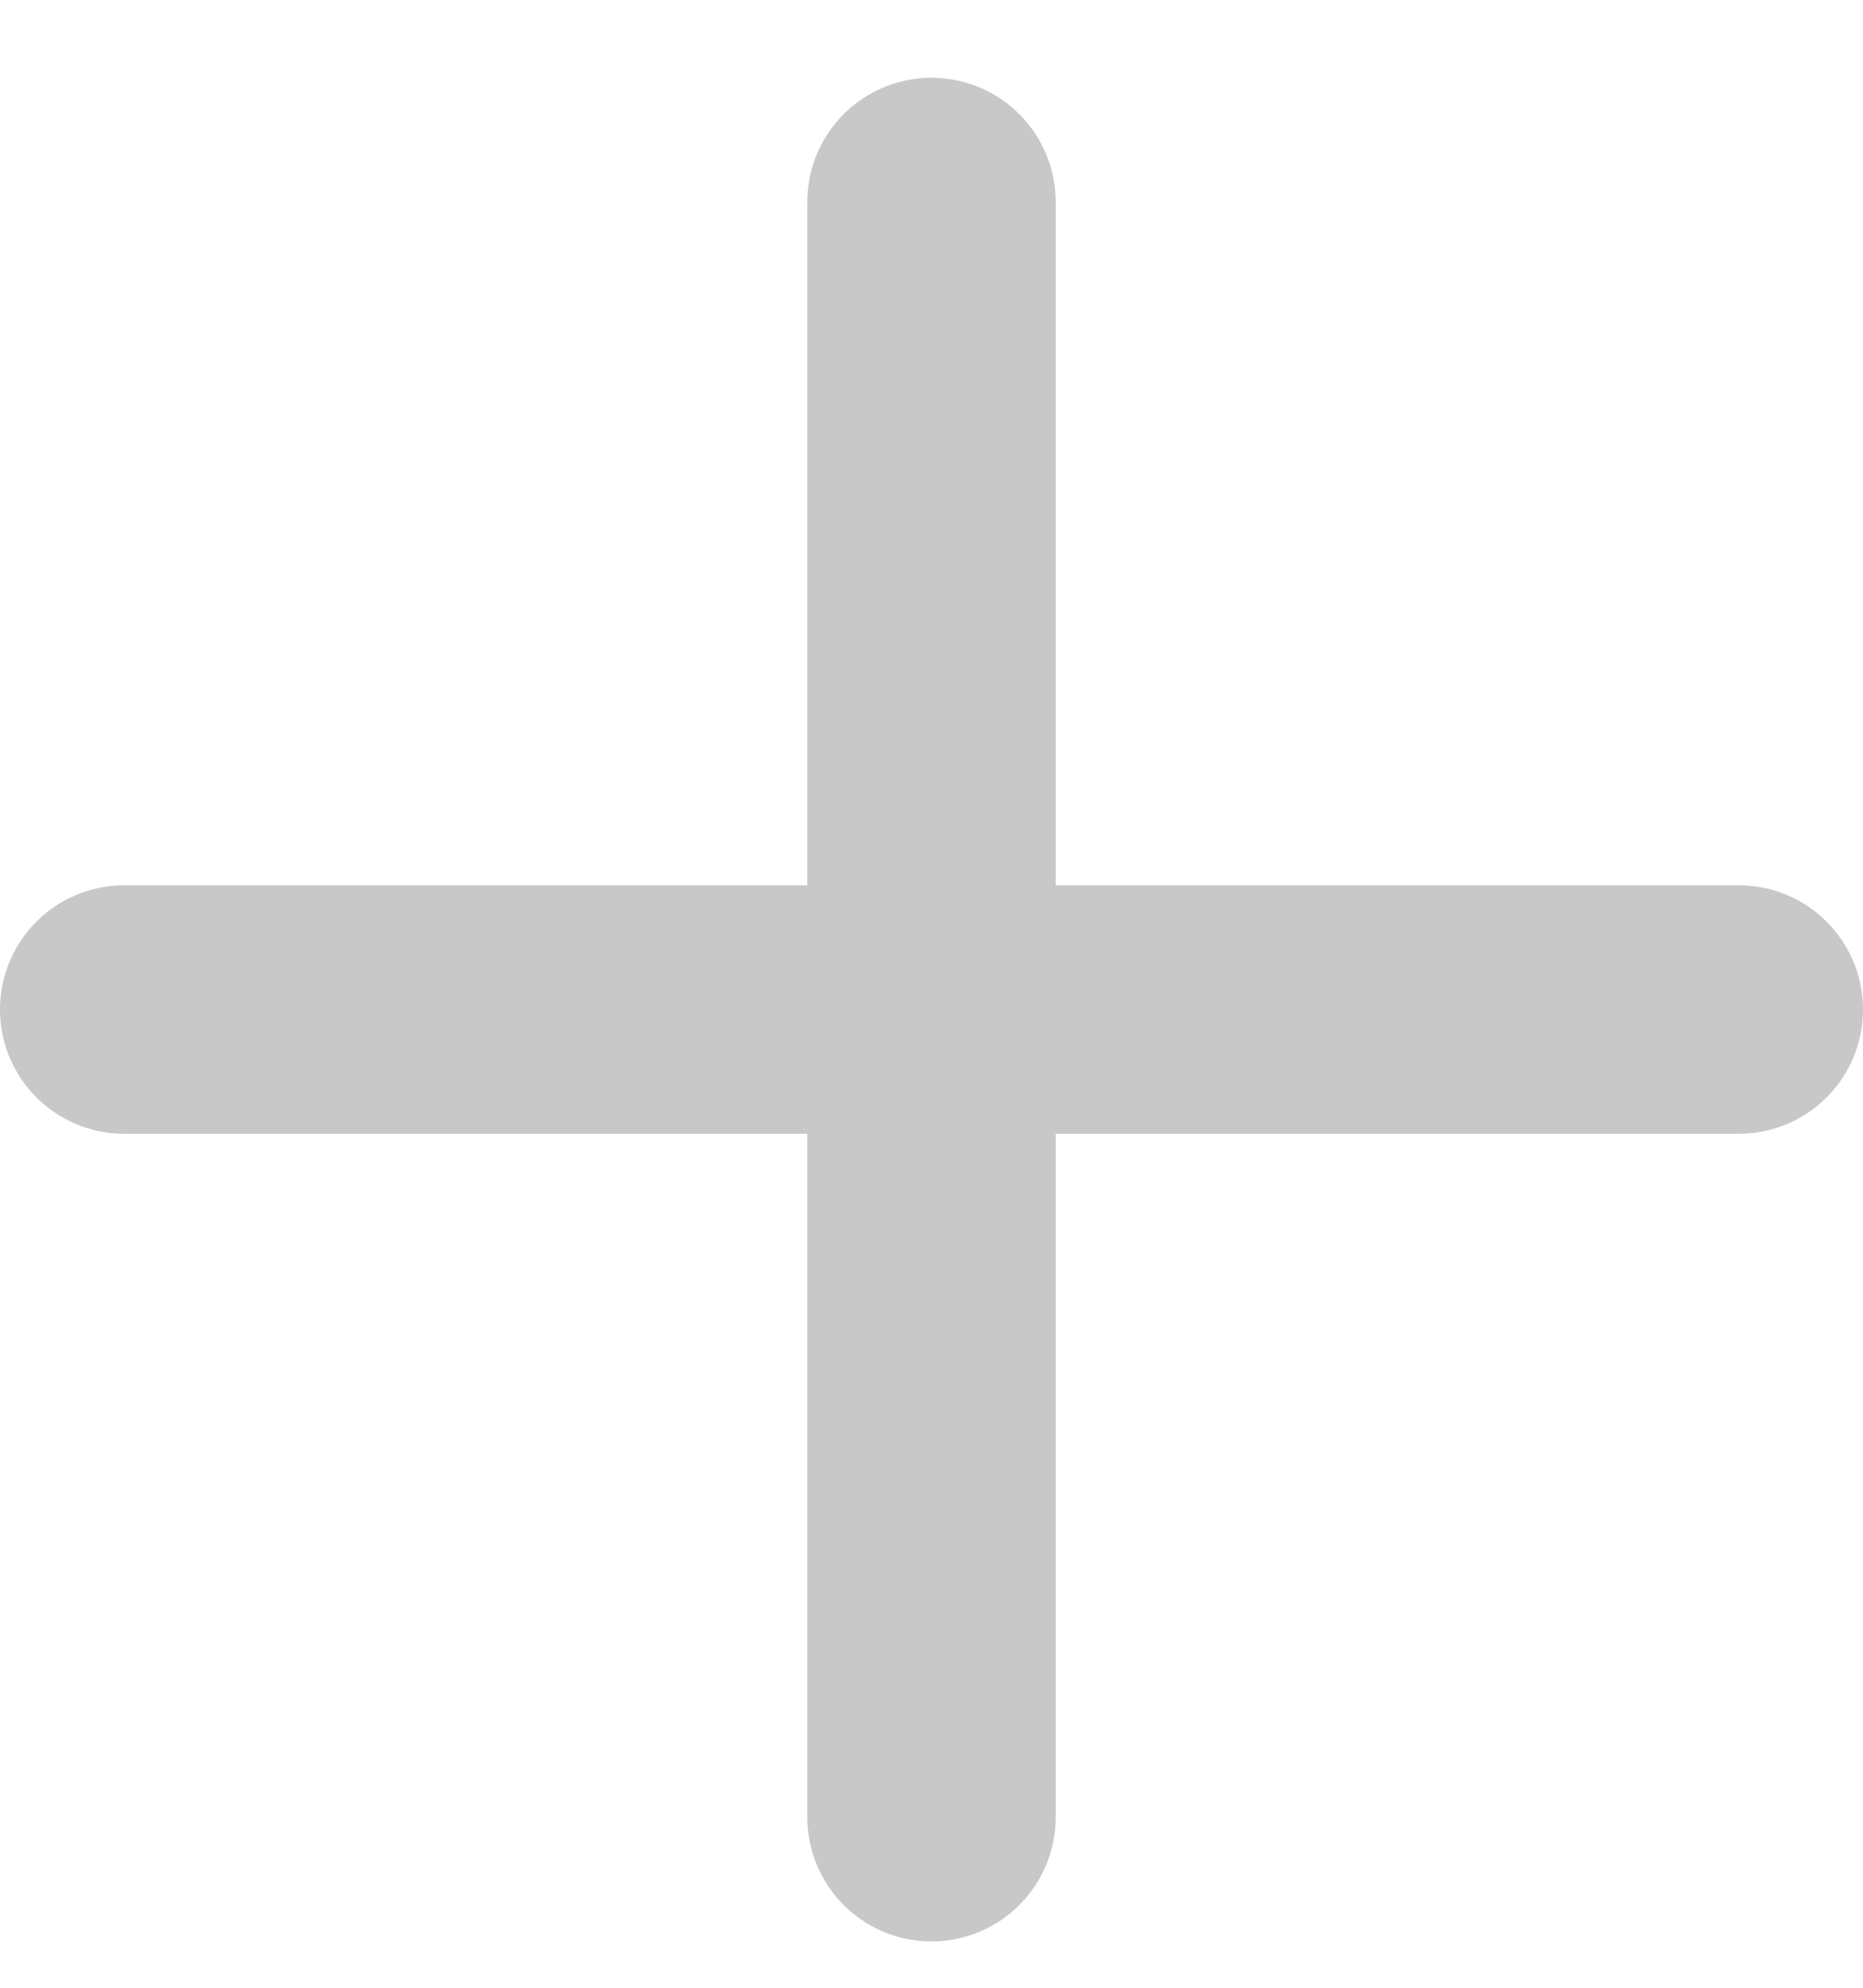 <svg width="15" height="16" viewBox="0 0 15 16" fill="none" xmlns="http://www.w3.org/2000/svg">
<path d="M7.5 1.626V14.627" stroke="#C8C8C8" stroke-width="2" stroke-linecap="round"/>
<path d="M14 8.126L1 8.126" stroke="#C8C8C8" stroke-width="2" stroke-linecap="round"/>
</svg>
